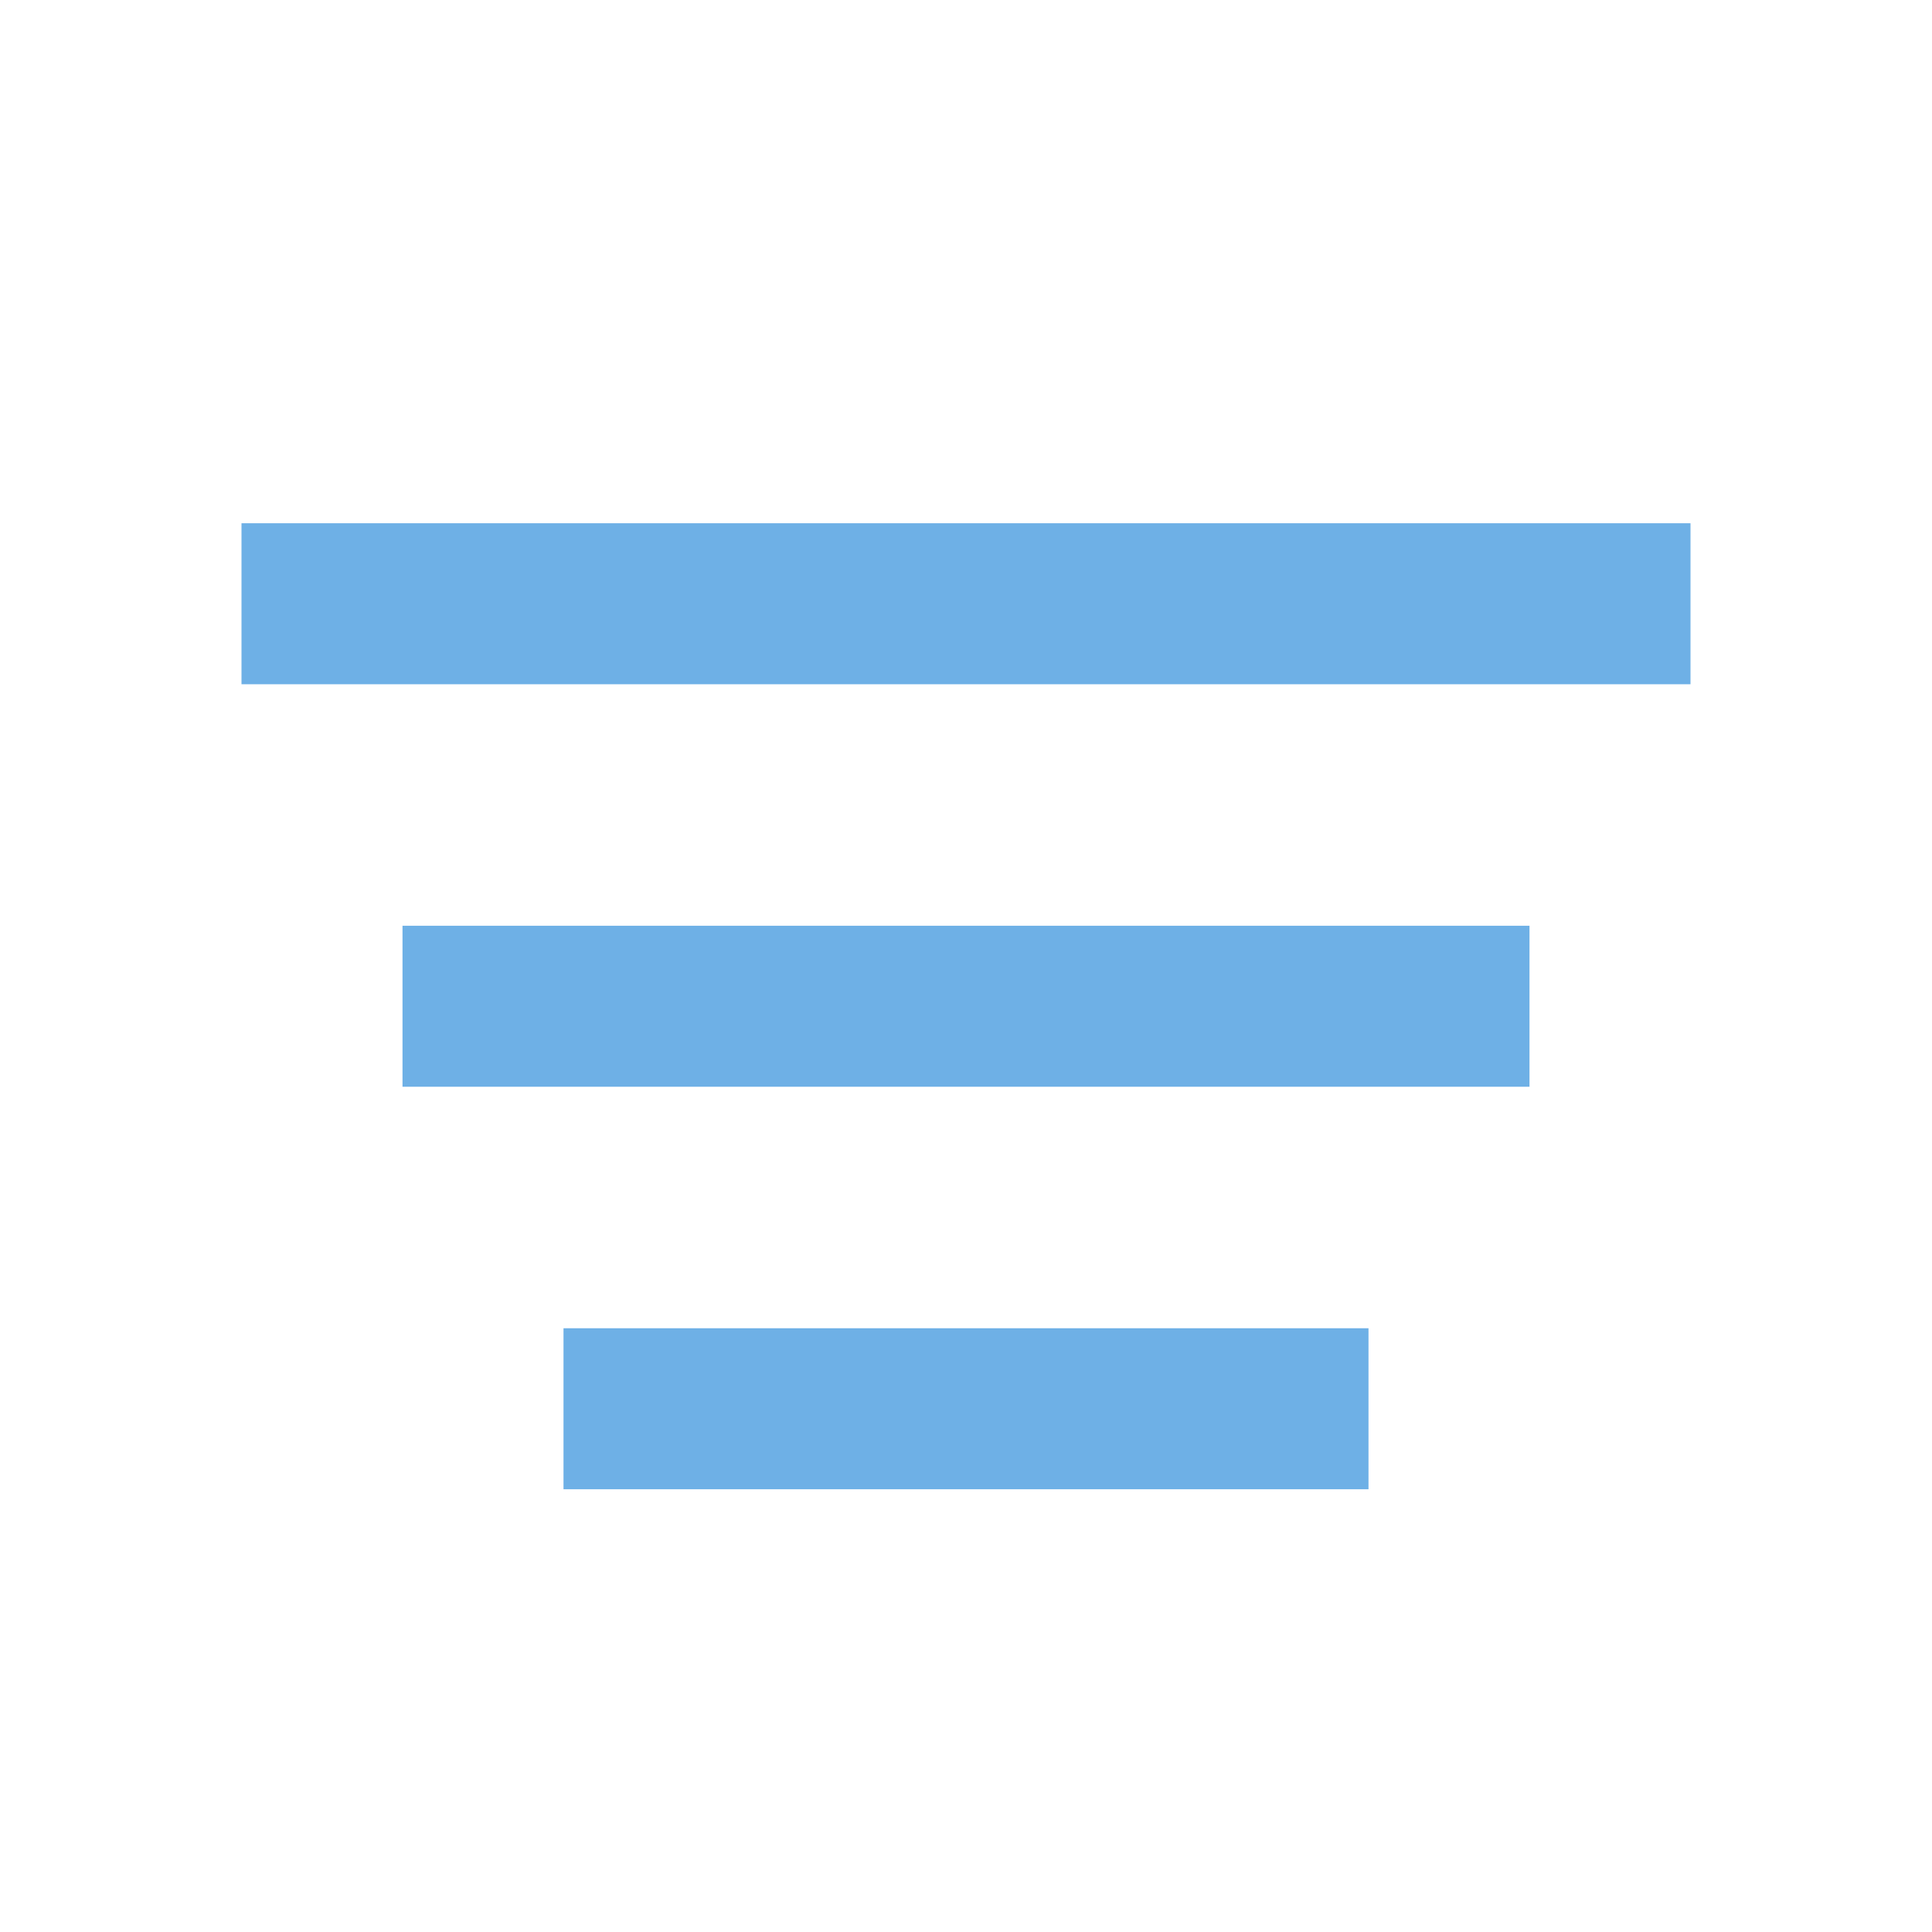 <svg width="24" height="24" viewBox="0 0 24 24" fill="none" xmlns="http://www.w3.org/2000/svg">
<path d="M5 12.5H19" stroke="#6EB0E6" stroke-width="2"/>
<path d="M3 7.5H21" stroke="#6EB0E6" stroke-width="2"/>
<path d="M7 17.5H17" stroke="#6EB0E6" stroke-width="2"/>
</svg>
